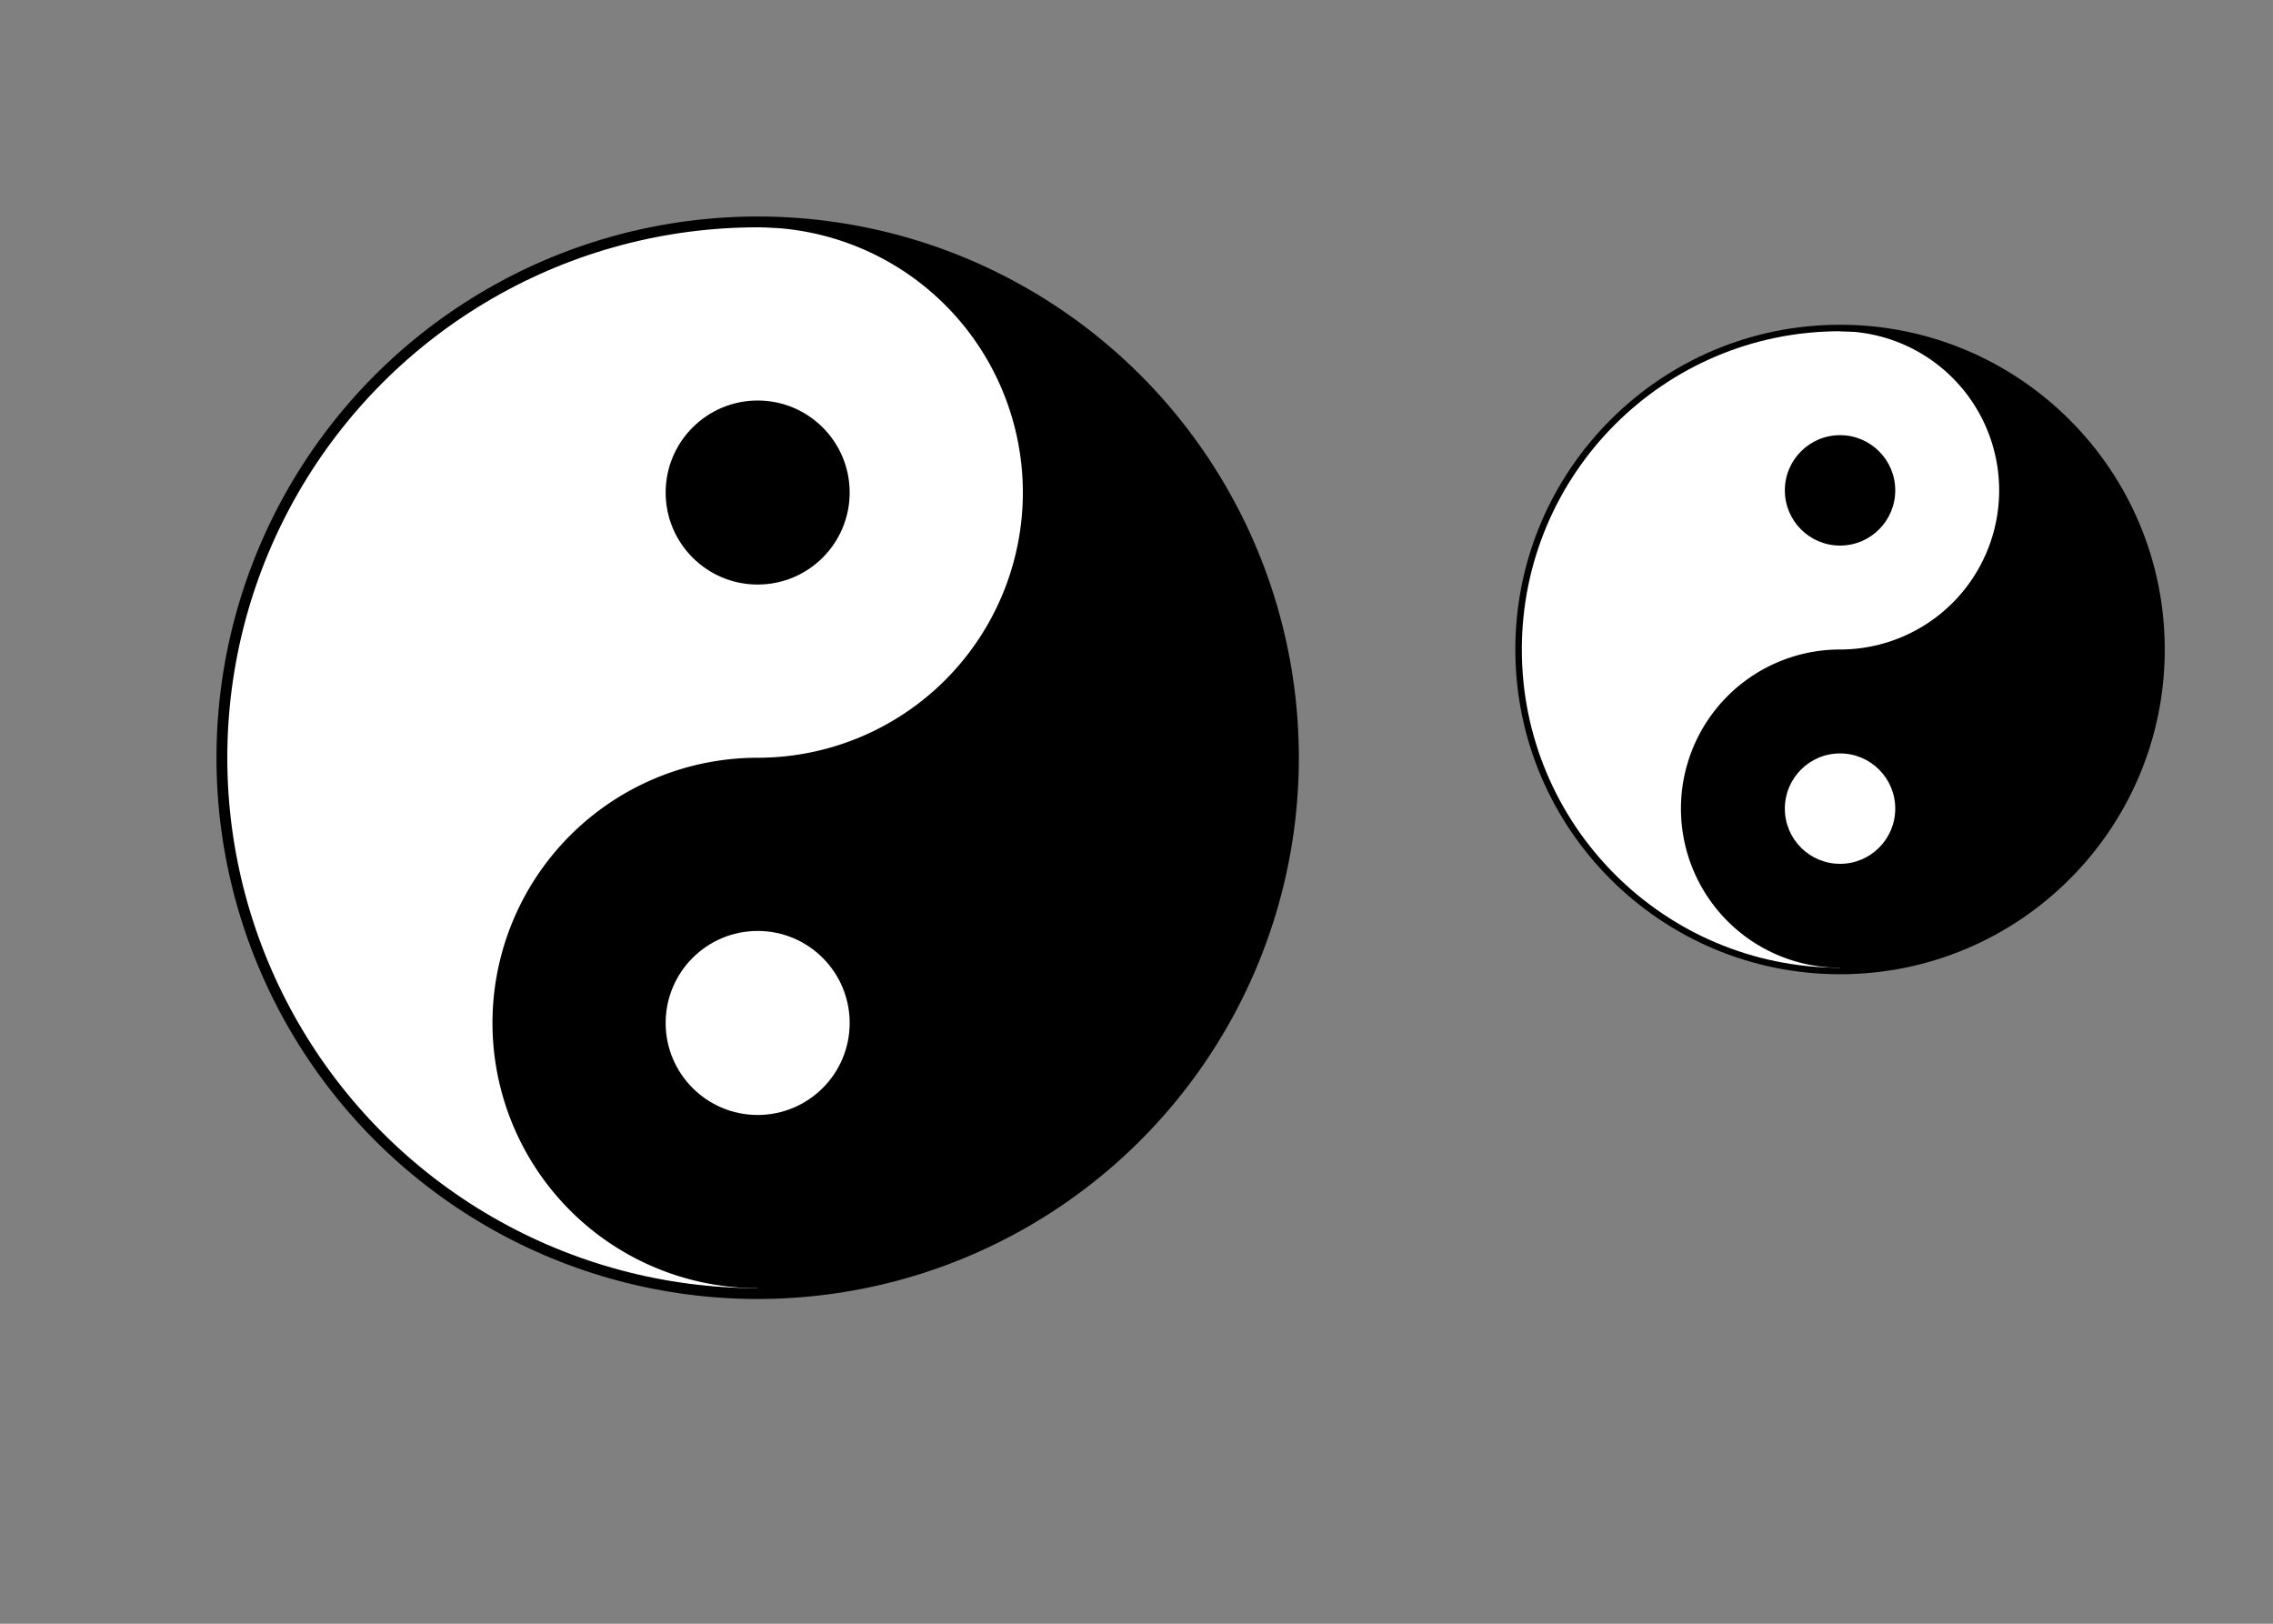 <?xml version="1.0"?>
<svg xmlns="http://www.w3.org/2000/svg"
    xmlns:xlink="http://www.w3.org/1999/xlink"
    width="210" height="150">
<rect width="100%" height="100%" fill="#808080" stroke="none"/>
<symbol id="yy" viewBox="0 0 200 200">
<circle stroke="black" stroke-width="2" fill="white"
    cx="100" cy="100" r="99" />
<path fill="black"
    d="M100 100 a49 49 0 0 0 0 -98
    v-1 a99 99 0 0 1 0 198
    v-1 a49 49 0 0 1 0 -98" />
<circle fill="black" cx="100" cy="51" r="17" />
<circle fill="white" cx="100" cy="149" r="17" />
</symbol>
<use xlink:href="#yy"
    x="20" y="20" width="100" height="100"/>
<use xlink:href="#yy"
    x="140" y="30" width="60" height="60"/>
</svg>
